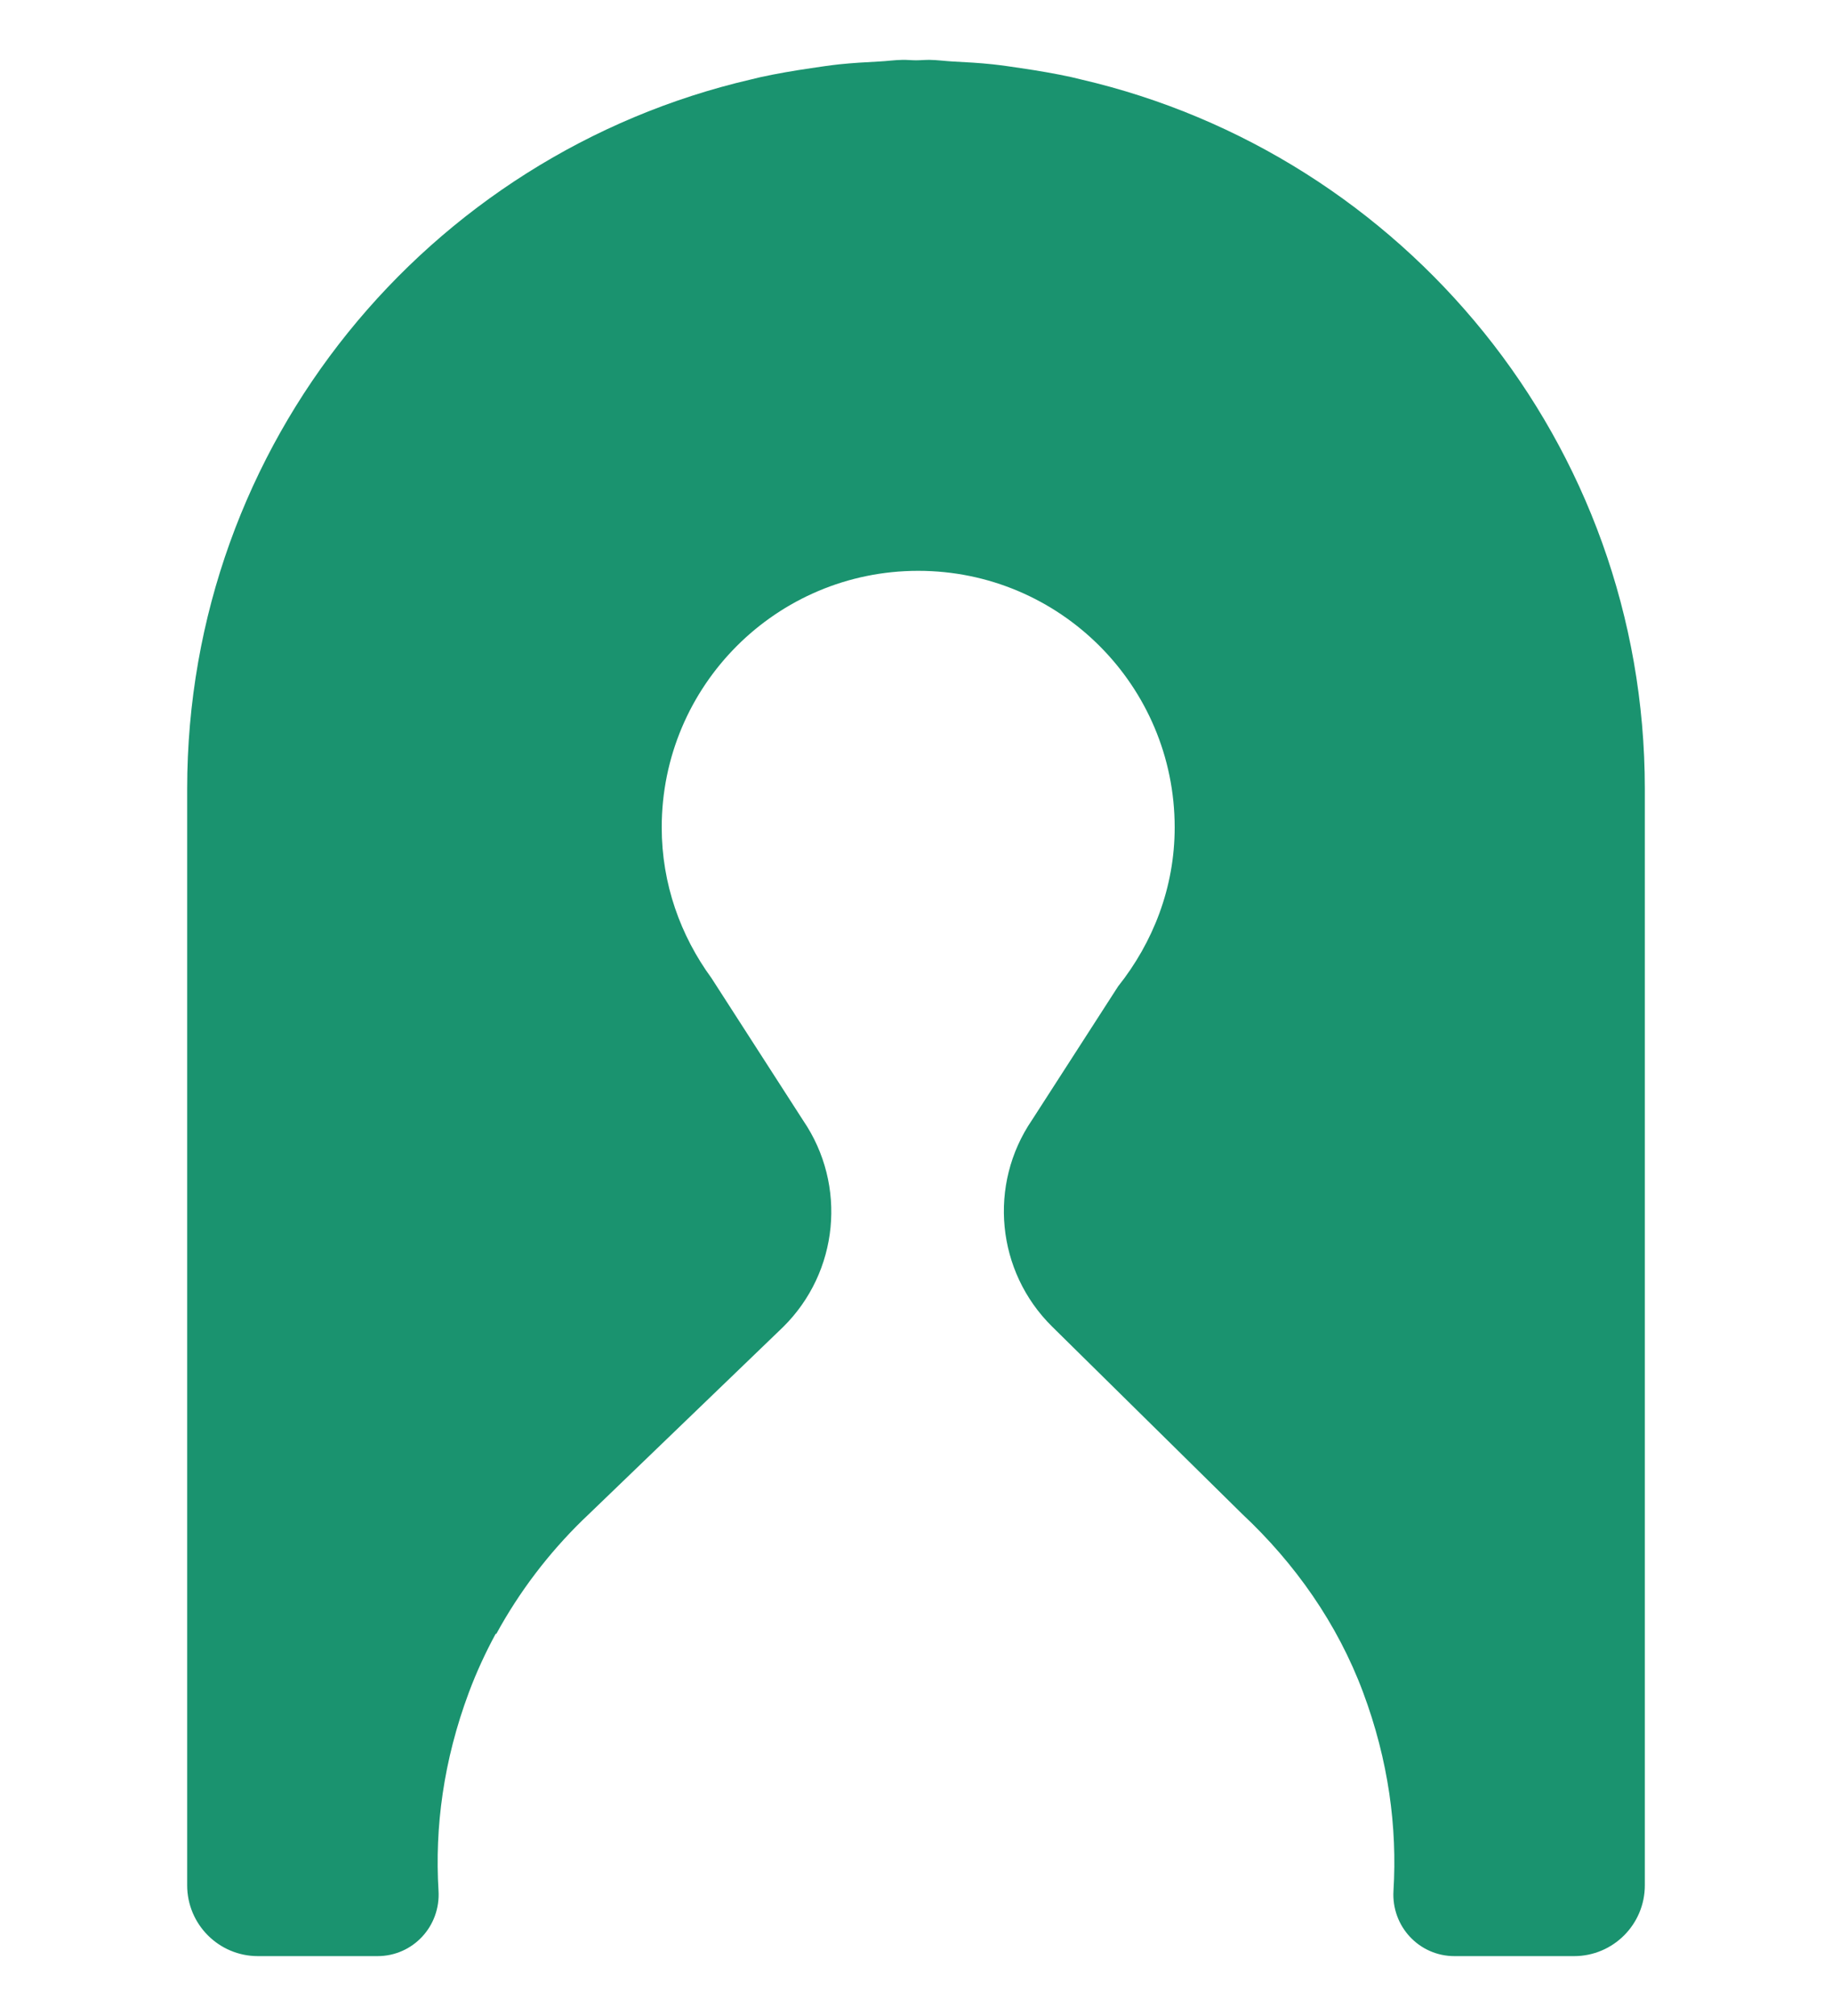 <?xml version="1.0" encoding="utf-8"?>
<!-- Generator: Adobe Illustrator 25.0.0, SVG Export Plug-In . SVG Version: 6.00 Build 0)  -->
<svg version="1.1" id="Layer_1" xmlns="http://www.w3.org/2000/svg" xmlns:xlink="http://www.w3.org/1999/xlink" x="0px" y="0px"
	 viewBox="0 0 300 330" style="enable-background:new 0 0 300 330;" xml:space="preserve">
<style type="text/css">
	.st0{fill:#1A936F;}
	.st1{fill:#FFFFFF;}
	.st2{display:none;}
	.st3{display:inline;}
</style>
<g>
	<path class="st0" d="M177,13c-0.5-0.12-0.99-0.25-1.49-0.36c-2.74-0.6-5.51-1.07-8.31-1.48c-1.54-0.23-3.07-0.46-4.63-0.63
		c-2.15-0.23-4.31-0.35-6.49-0.46c-1.29-0.07-2.54-0.25-3.84-0.27c-0.75-0.01-1.48,0.07-2.24,0.07s-1.48-0.09-2.24-0.07
		c-1.3,0.02-2.55,0.21-3.84,0.27c-2.18,0.11-4.35,0.24-6.49,0.46c-1.56,0.17-3.09,0.4-4.63,0.63c-2.8,0.41-5.57,0.88-8.31,1.48
		c-0.5,0.11-0.99,0.24-1.49,0.36C70.12,25.25,30.65,72.52,30.65,129.13v3.96v134.35v41.17c0,6.4,5.19,11.59,11.59,11.59h19.57
		c5.82,0,10.35-4.89,10-10.7c-0.63-10.37,0.8-21.3,4.98-32.49c1.24-3.31,2.71-6.49,4.38-9.57h0.11c3.77-6.9,8.55-13.17,14.13-18.62
		c0.19-0.19,0.39-0.36,0.58-0.55c1.51-1.45,32.24-31.04,32.24-31.04c9.13-9,10.51-23.23,3.29-33.82l-15.01-23.3
		c-5.07-6.94-8.15-15.42-8.15-24.67c0-23.2,18.81-42,42-42c23.2,0,42,18.81,42,42c0,9.88-3.56,18.85-9.27,26.03L169,183.33
		c-7.22,10.58-5.84,24.82,3.29,33.82l31.15,30.7c8.61,8.06,15.57,17.91,19.77,29.16c4.18,11.19,5.61,22.12,4.98,32.49
		c-0.35,5.81,4.18,10.7,10,10.7h19.57c6.4,0,11.59-5.19,11.59-11.59v-65.25V133.09v-3.96C269.35,72.52,229.88,25.25,177,13z"/>
</g>
</svg>
